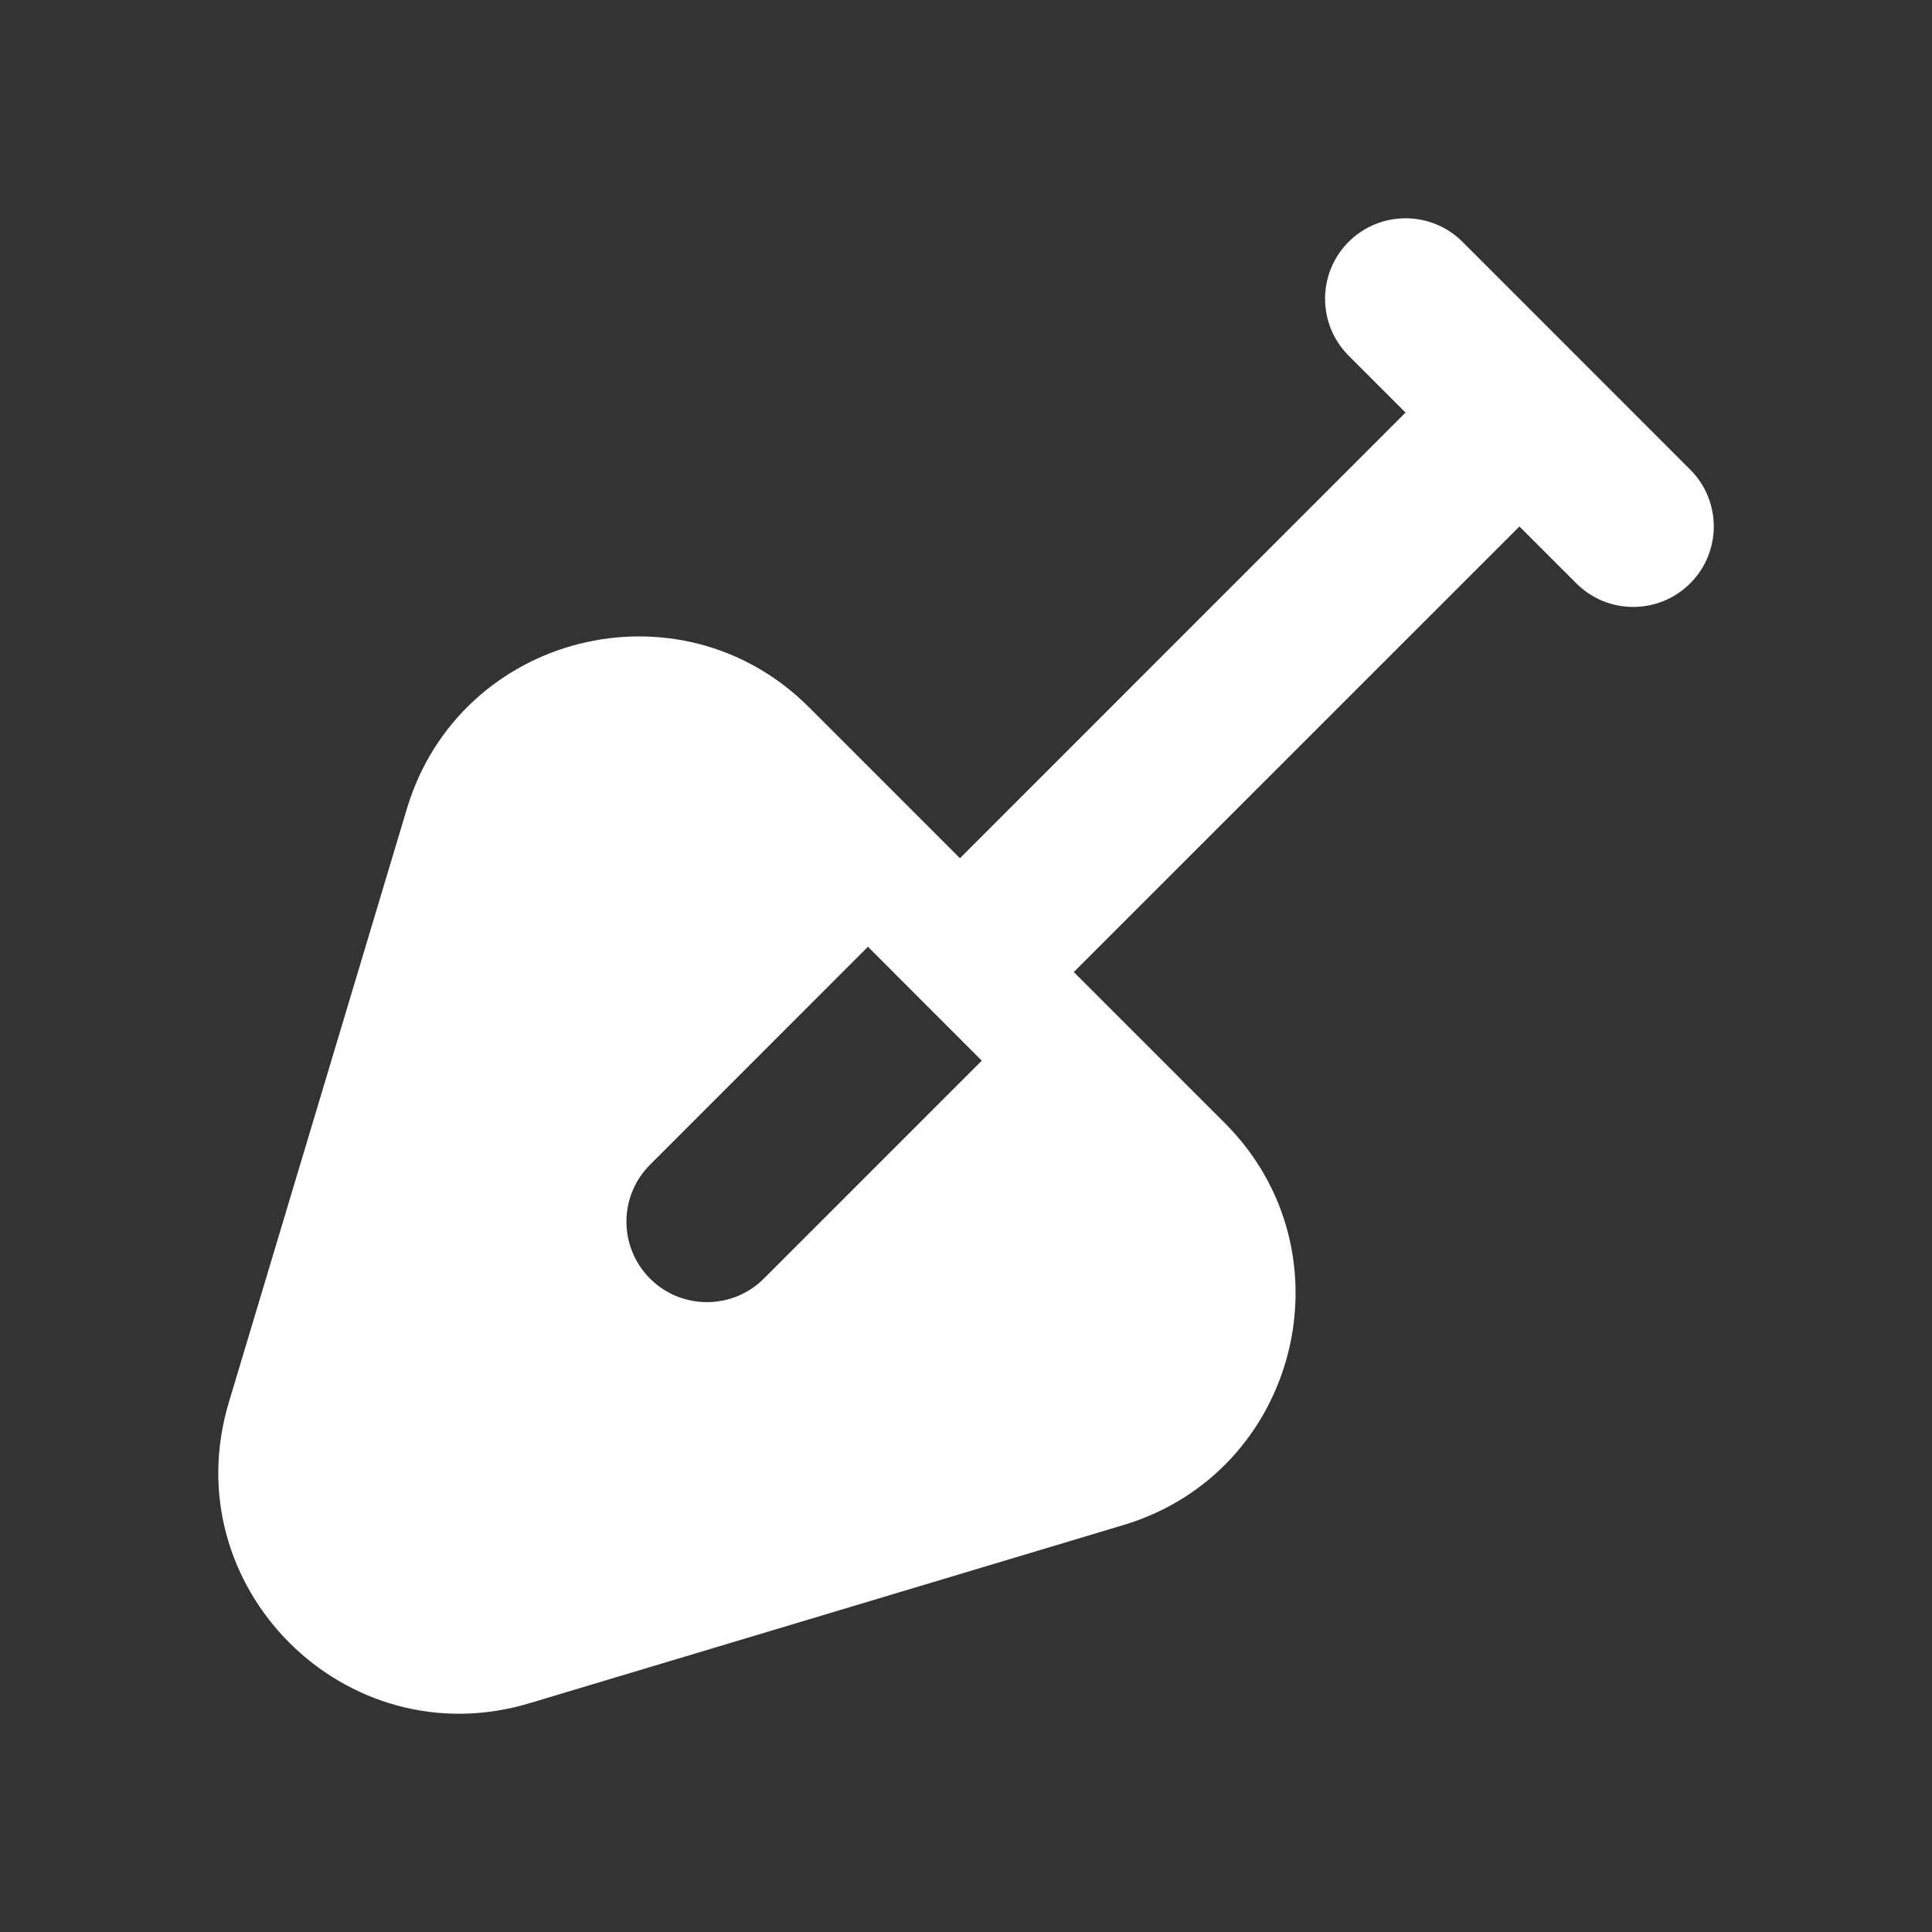 <svg width="24" height="24" viewBox="0 0 24 24" fill="none" xmlns="http://www.w3.org/2000/svg">
<rect x="0" y="0" width="24" height="24" fill="#333333" stroke="none"/>
<path fill-rule="evenodd" clip-rule="evenodd" d="M18.168 3.004C17.777 2.614 17.144 2.614 16.753 3.004C16.363 3.395 16.363 4.028 16.753 4.418L17.46 5.125L11.925 10.661L10.05 8.786C8.445 7.181 5.708 7.871 5.055 10.045L2.842 17.423C2.156 19.711 4.289 21.845 6.578 21.158L13.955 18.945C16.129 18.293 16.819 15.555 15.214 13.95L13.339 12.075L18.875 6.54L19.582 7.247C19.972 7.637 20.605 7.637 20.996 7.247C21.387 6.856 21.387 6.223 20.996 5.833L18.168 3.004ZM9.489 15.883L12.196 13.176L10.782 11.761L8.075 14.469C7.684 14.859 7.684 15.492 8.075 15.883C8.465 16.273 9.098 16.273 9.489 15.883Z" fill="white"/>
</svg>
